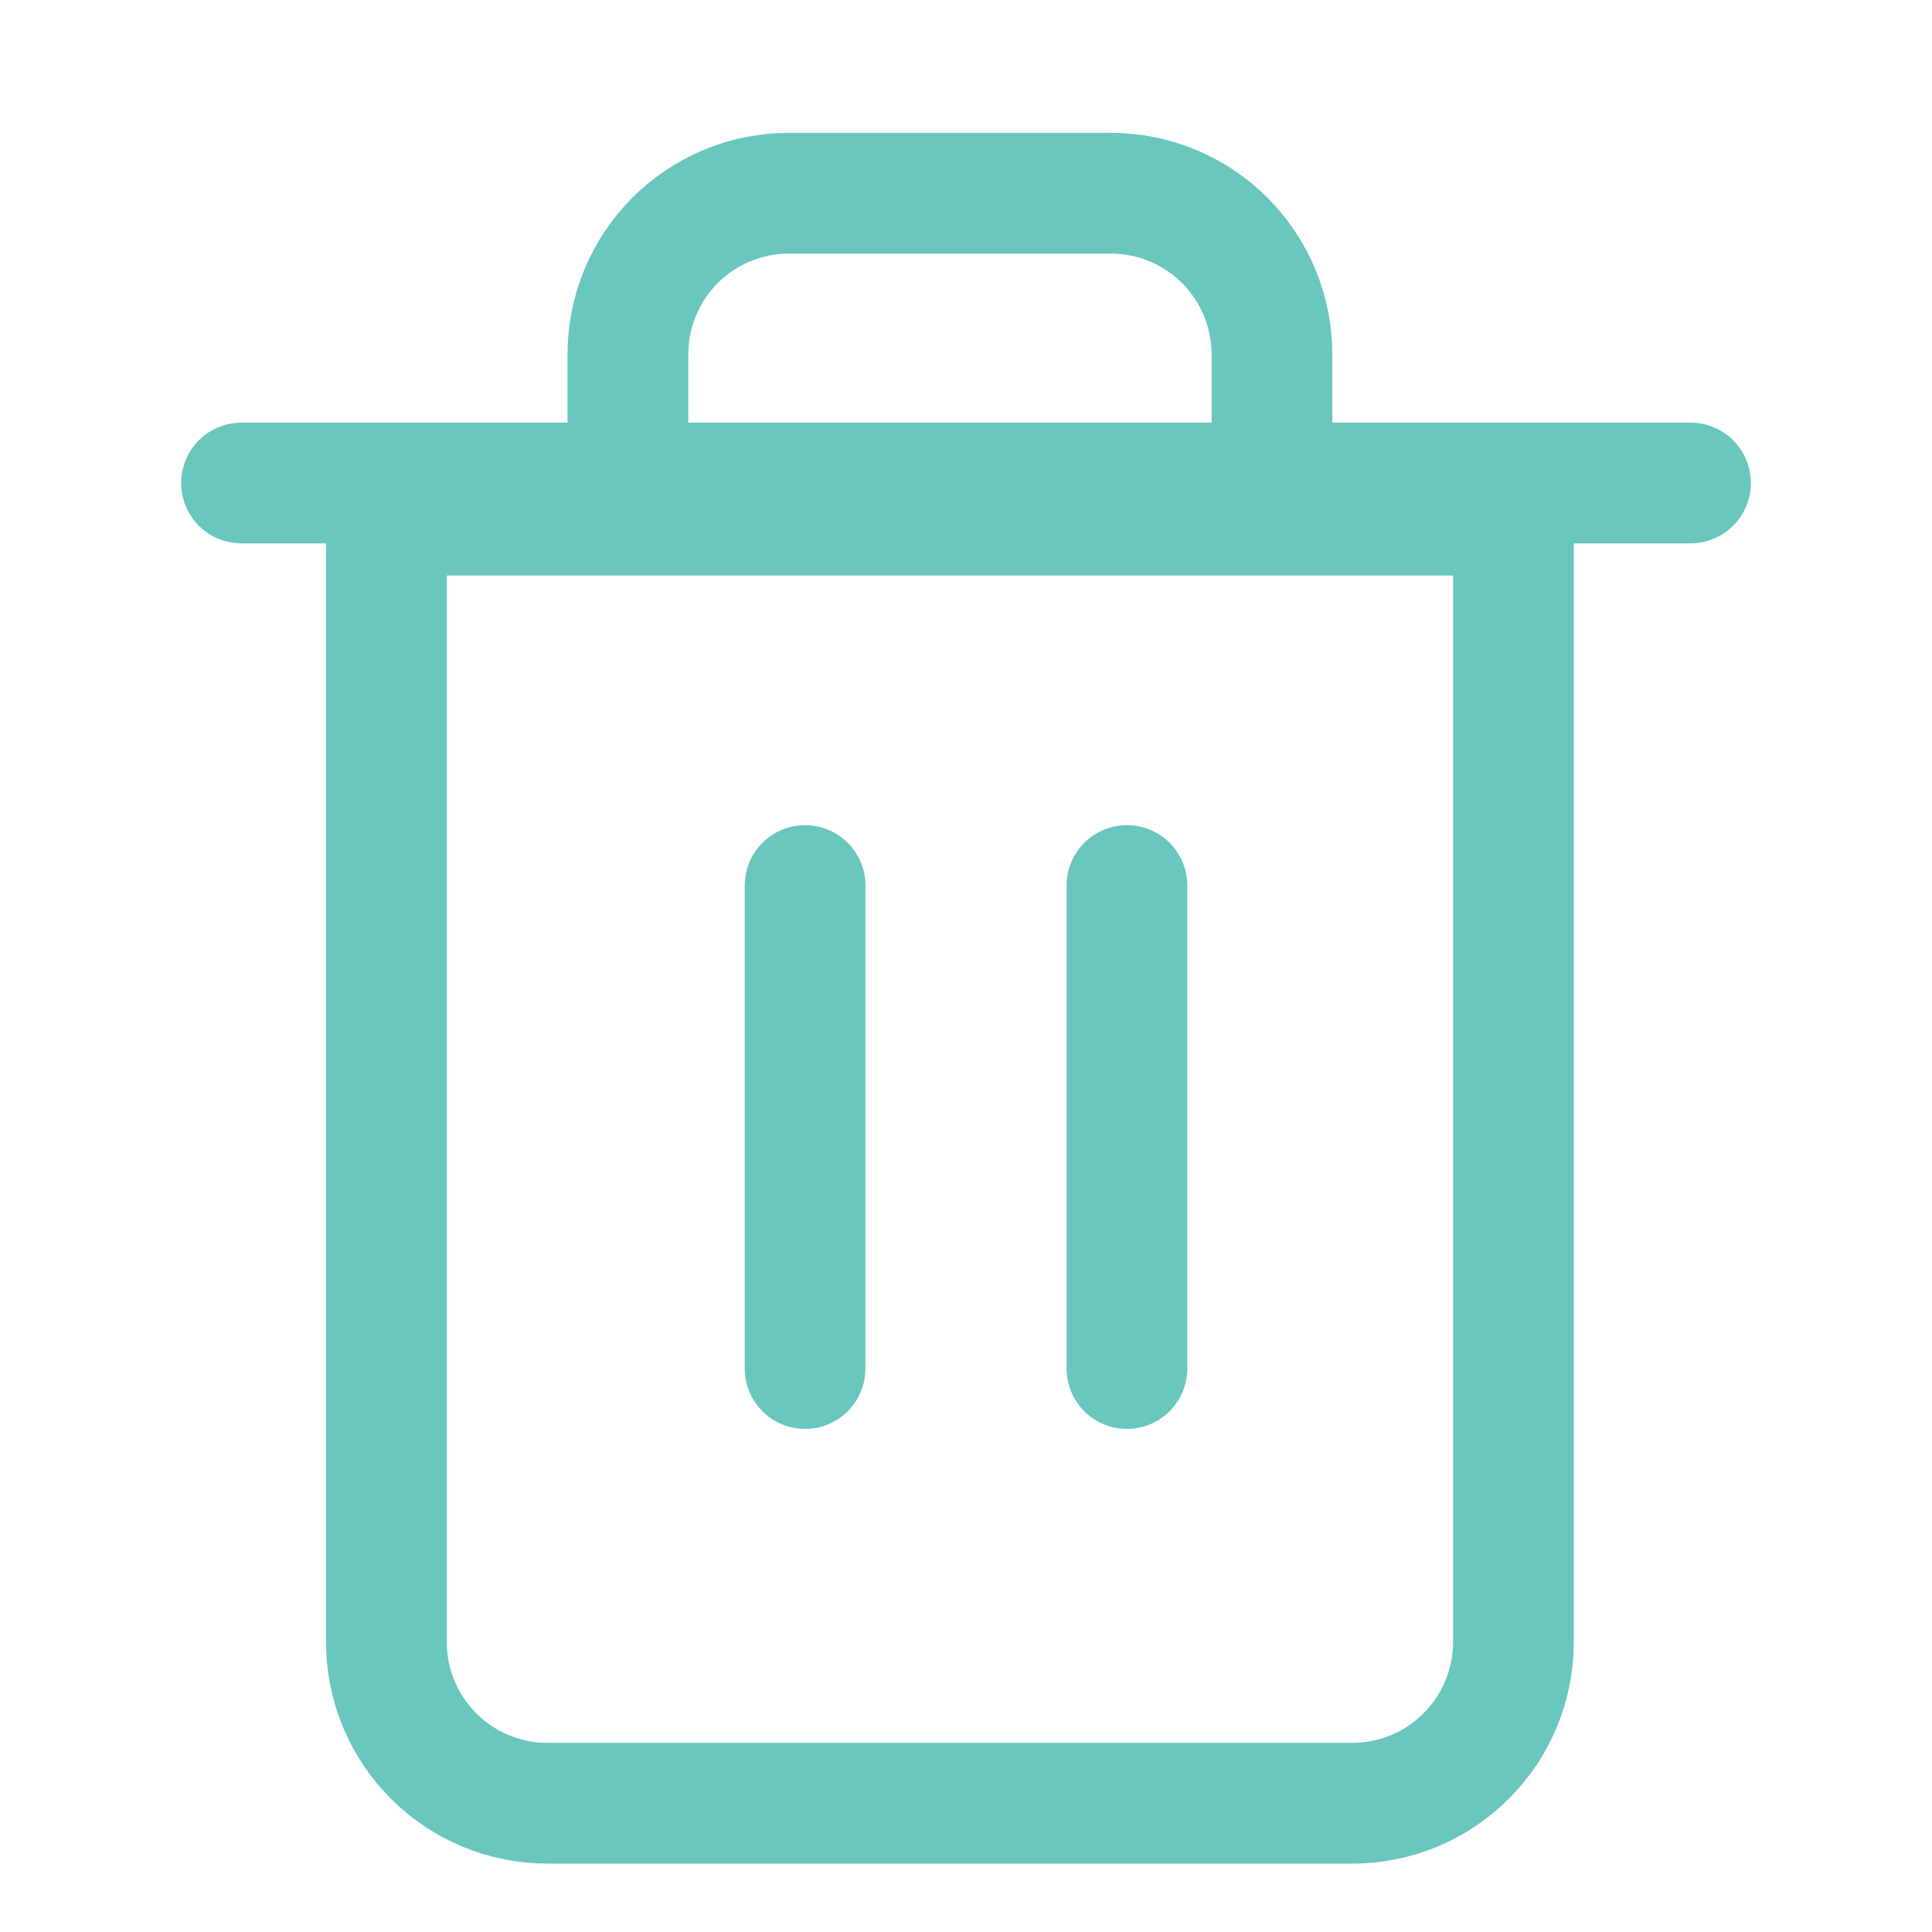 <svg width="20" height="20" viewBox="0 0 20 20" fill="none" xmlns="http://www.w3.org/2000/svg">
<path d="M2.5 5H4.167H17.5" stroke="#6AC7BE" stroke-width="1.25" stroke-linecap="round" stroke-linejoin="round"/>
<path d="M6.5 5.333V3.667C6.5 3.225 6.676 2.801 6.988 2.488C7.301 2.176 7.725 2 8.167 2H11.5C11.942 2 12.366 2.176 12.678 2.488C12.991 2.801 13.167 3.225 13.167 3.667V5.333M15.667 5.333V17C15.667 17.442 15.491 17.866 15.178 18.178C14.866 18.491 14.442 18.667 14 18.667H5.667C5.225 18.667 4.801 18.491 4.488 18.178C4.176 17.866 4 17.442 4 17V5.333H15.667Z" stroke="#6AC7BE" stroke-width="1.25" stroke-linecap="round" stroke-linejoin="round"/>
<path d="M8.334 9.167V14.167" stroke="#6AC7BE" stroke-width="1.25" stroke-linecap="round" stroke-linejoin="round"/>
<path d="M11.666 9.167V14.167" stroke="#6AC7BE" stroke-width="1.25" stroke-linecap="round" stroke-linejoin="round"/>
</svg>

